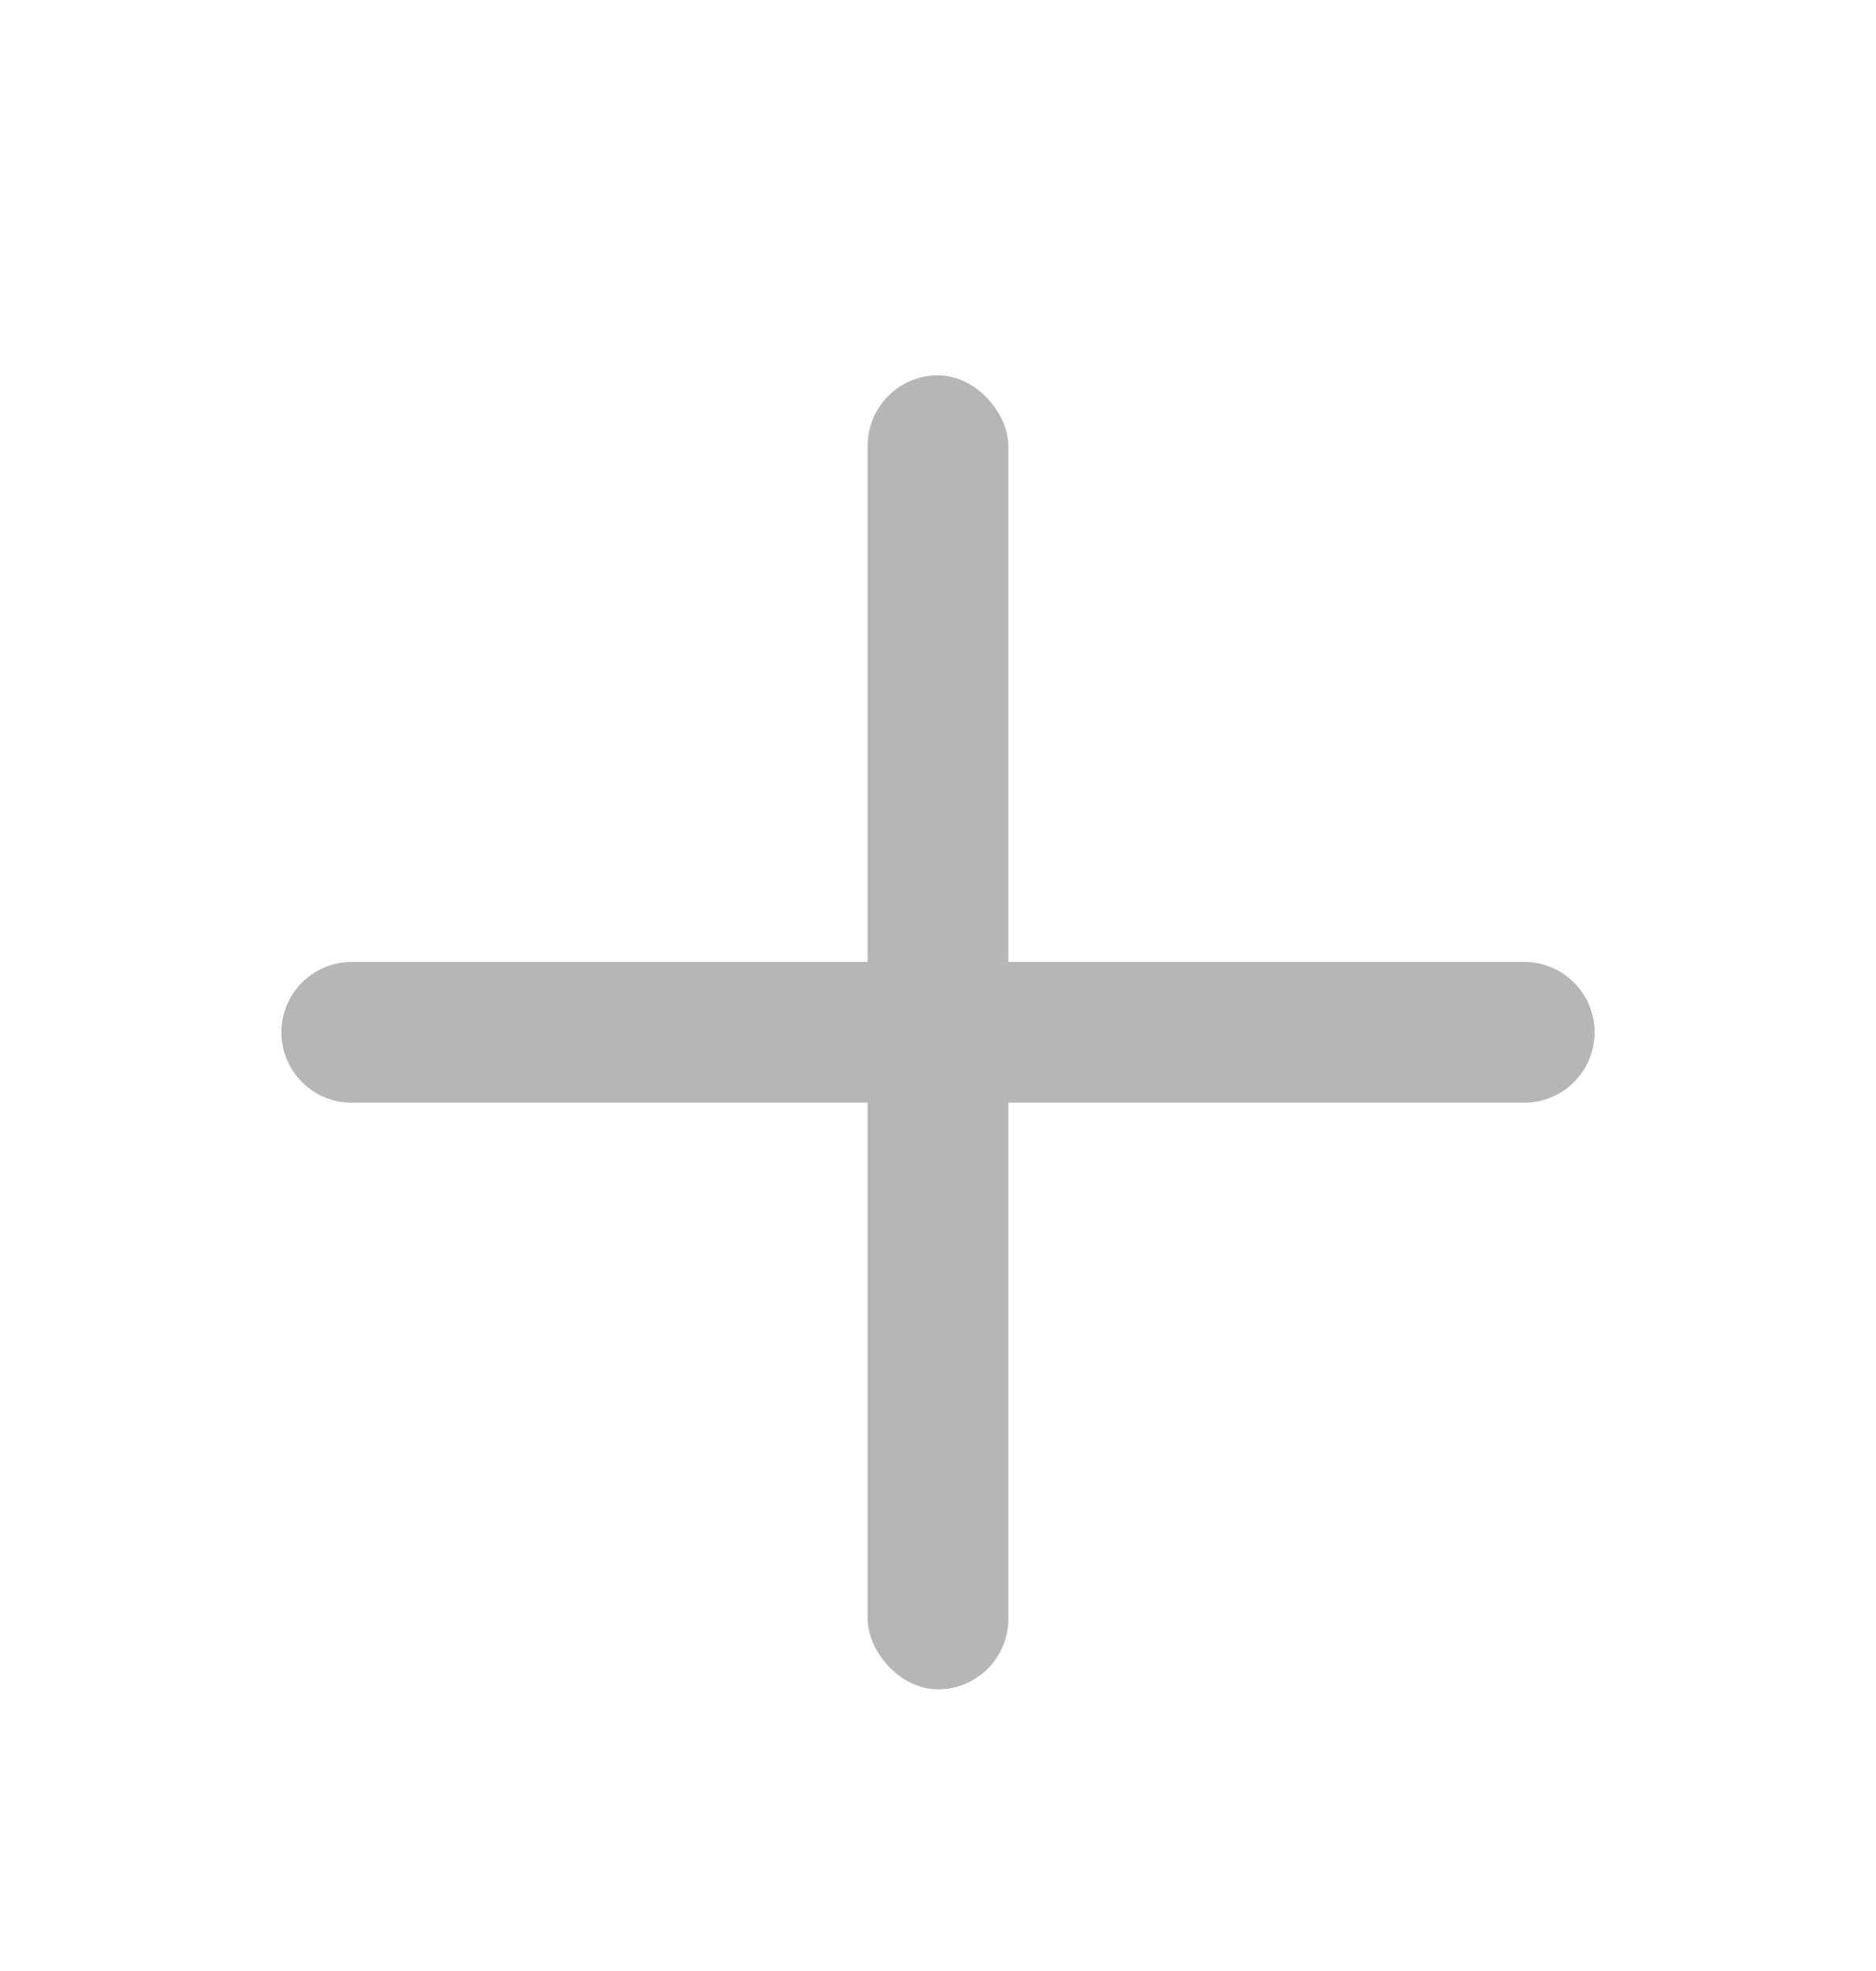 <svg width="20" height="21" viewBox="0 0 20 21" fill="none" xmlns="http://www.w3.org/2000/svg">
<rect x="9.25" y="3.999" width="1.5" height="14" rx="0.75" fill="#b6b6b6"/>
<path d="M16.25 10.249C16.664 10.249 17 10.585 17 10.999C17 11.413 16.664 11.749 16.25 11.749H3.75C3.336 11.749 3 11.413 3 10.999C3 10.585 3.336 10.249 3.75 10.249H16.25Z" fill="#b6b6b6"/>
</svg>
